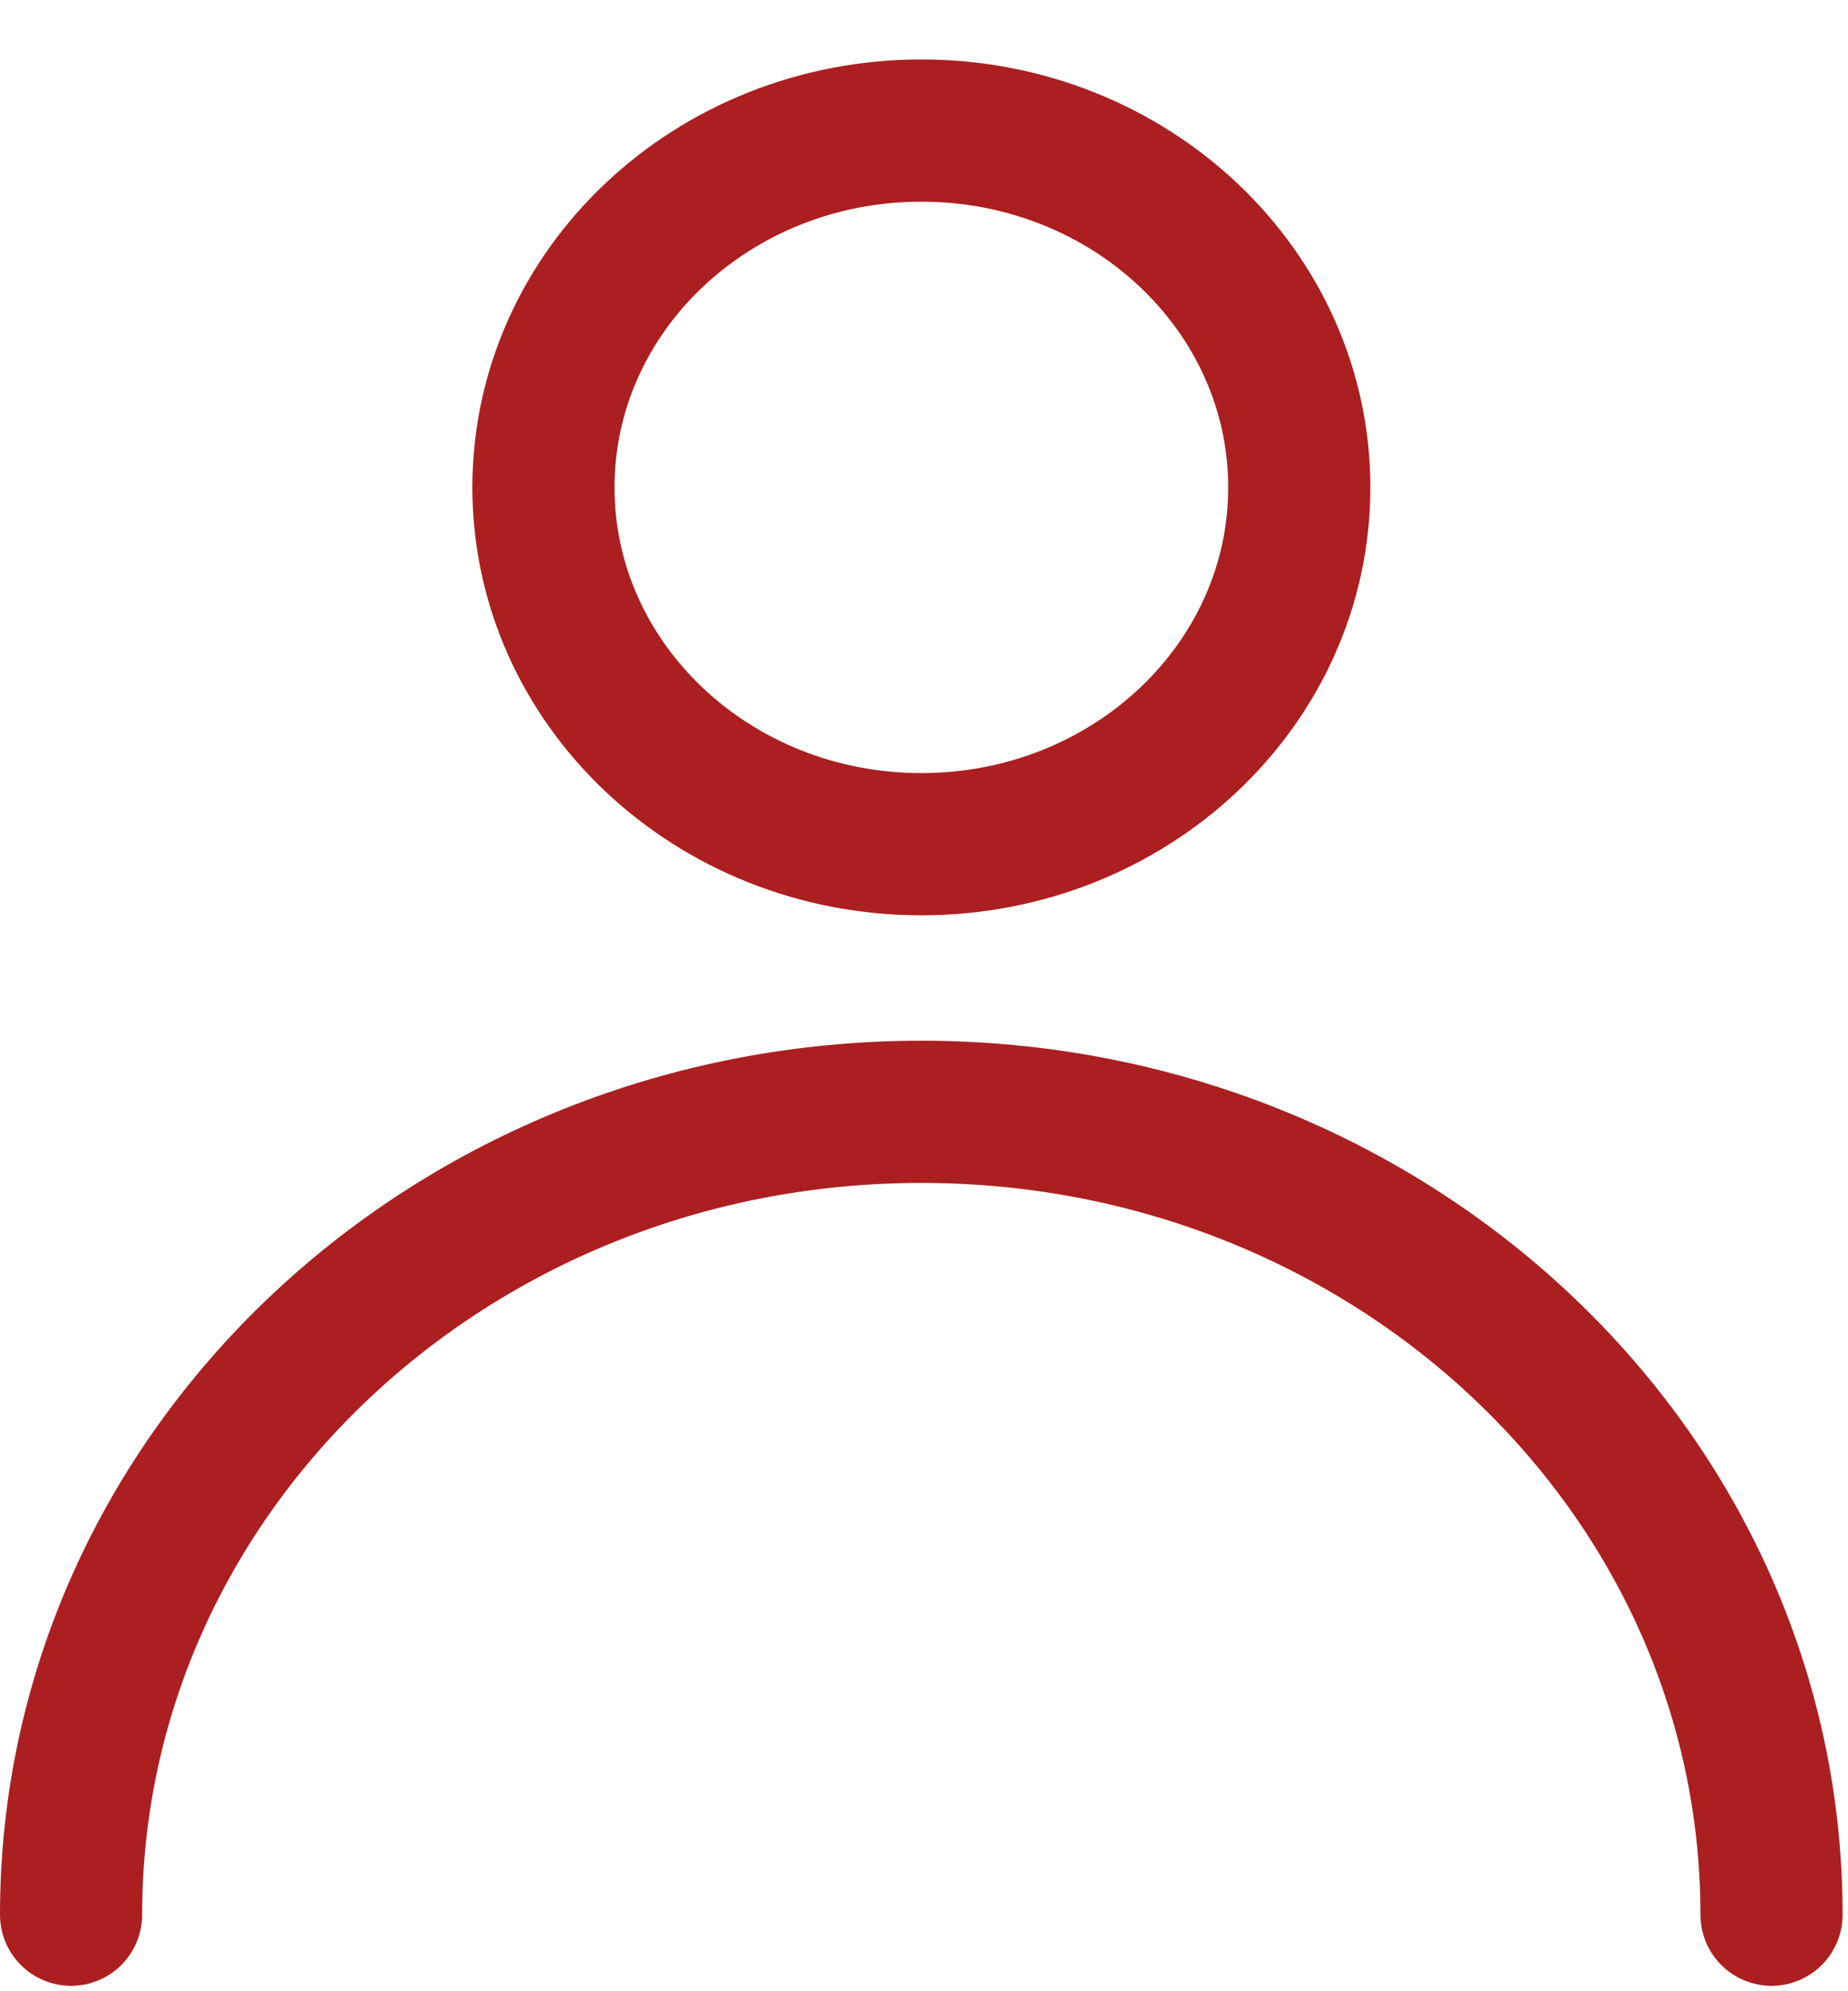 <svg width="26" height="28" viewBox="0 0 26 28" fill="none" xmlns="http://www.w3.org/2000/svg">
<path d="M12.963 11.871C15.899 11.871 18.28 9.625 18.28 6.854C18.28 4.082 15.899 1.836 12.963 1.836C10.027 1.836 7.646 4.082 7.646 6.854C7.646 9.625 10.027 11.871 12.963 11.871Z" stroke="#AB1F21" stroke-width="2" stroke-linecap="round" stroke-linejoin="round"/>
<path d="M24.924 26.924C24.924 20.689 19.569 15.634 12.962 15.634C6.356 15.634 1 20.689 1 26.924" stroke="#AB1F21" stroke-width="2" stroke-linecap="round" stroke-linejoin="round"/>
</svg>
